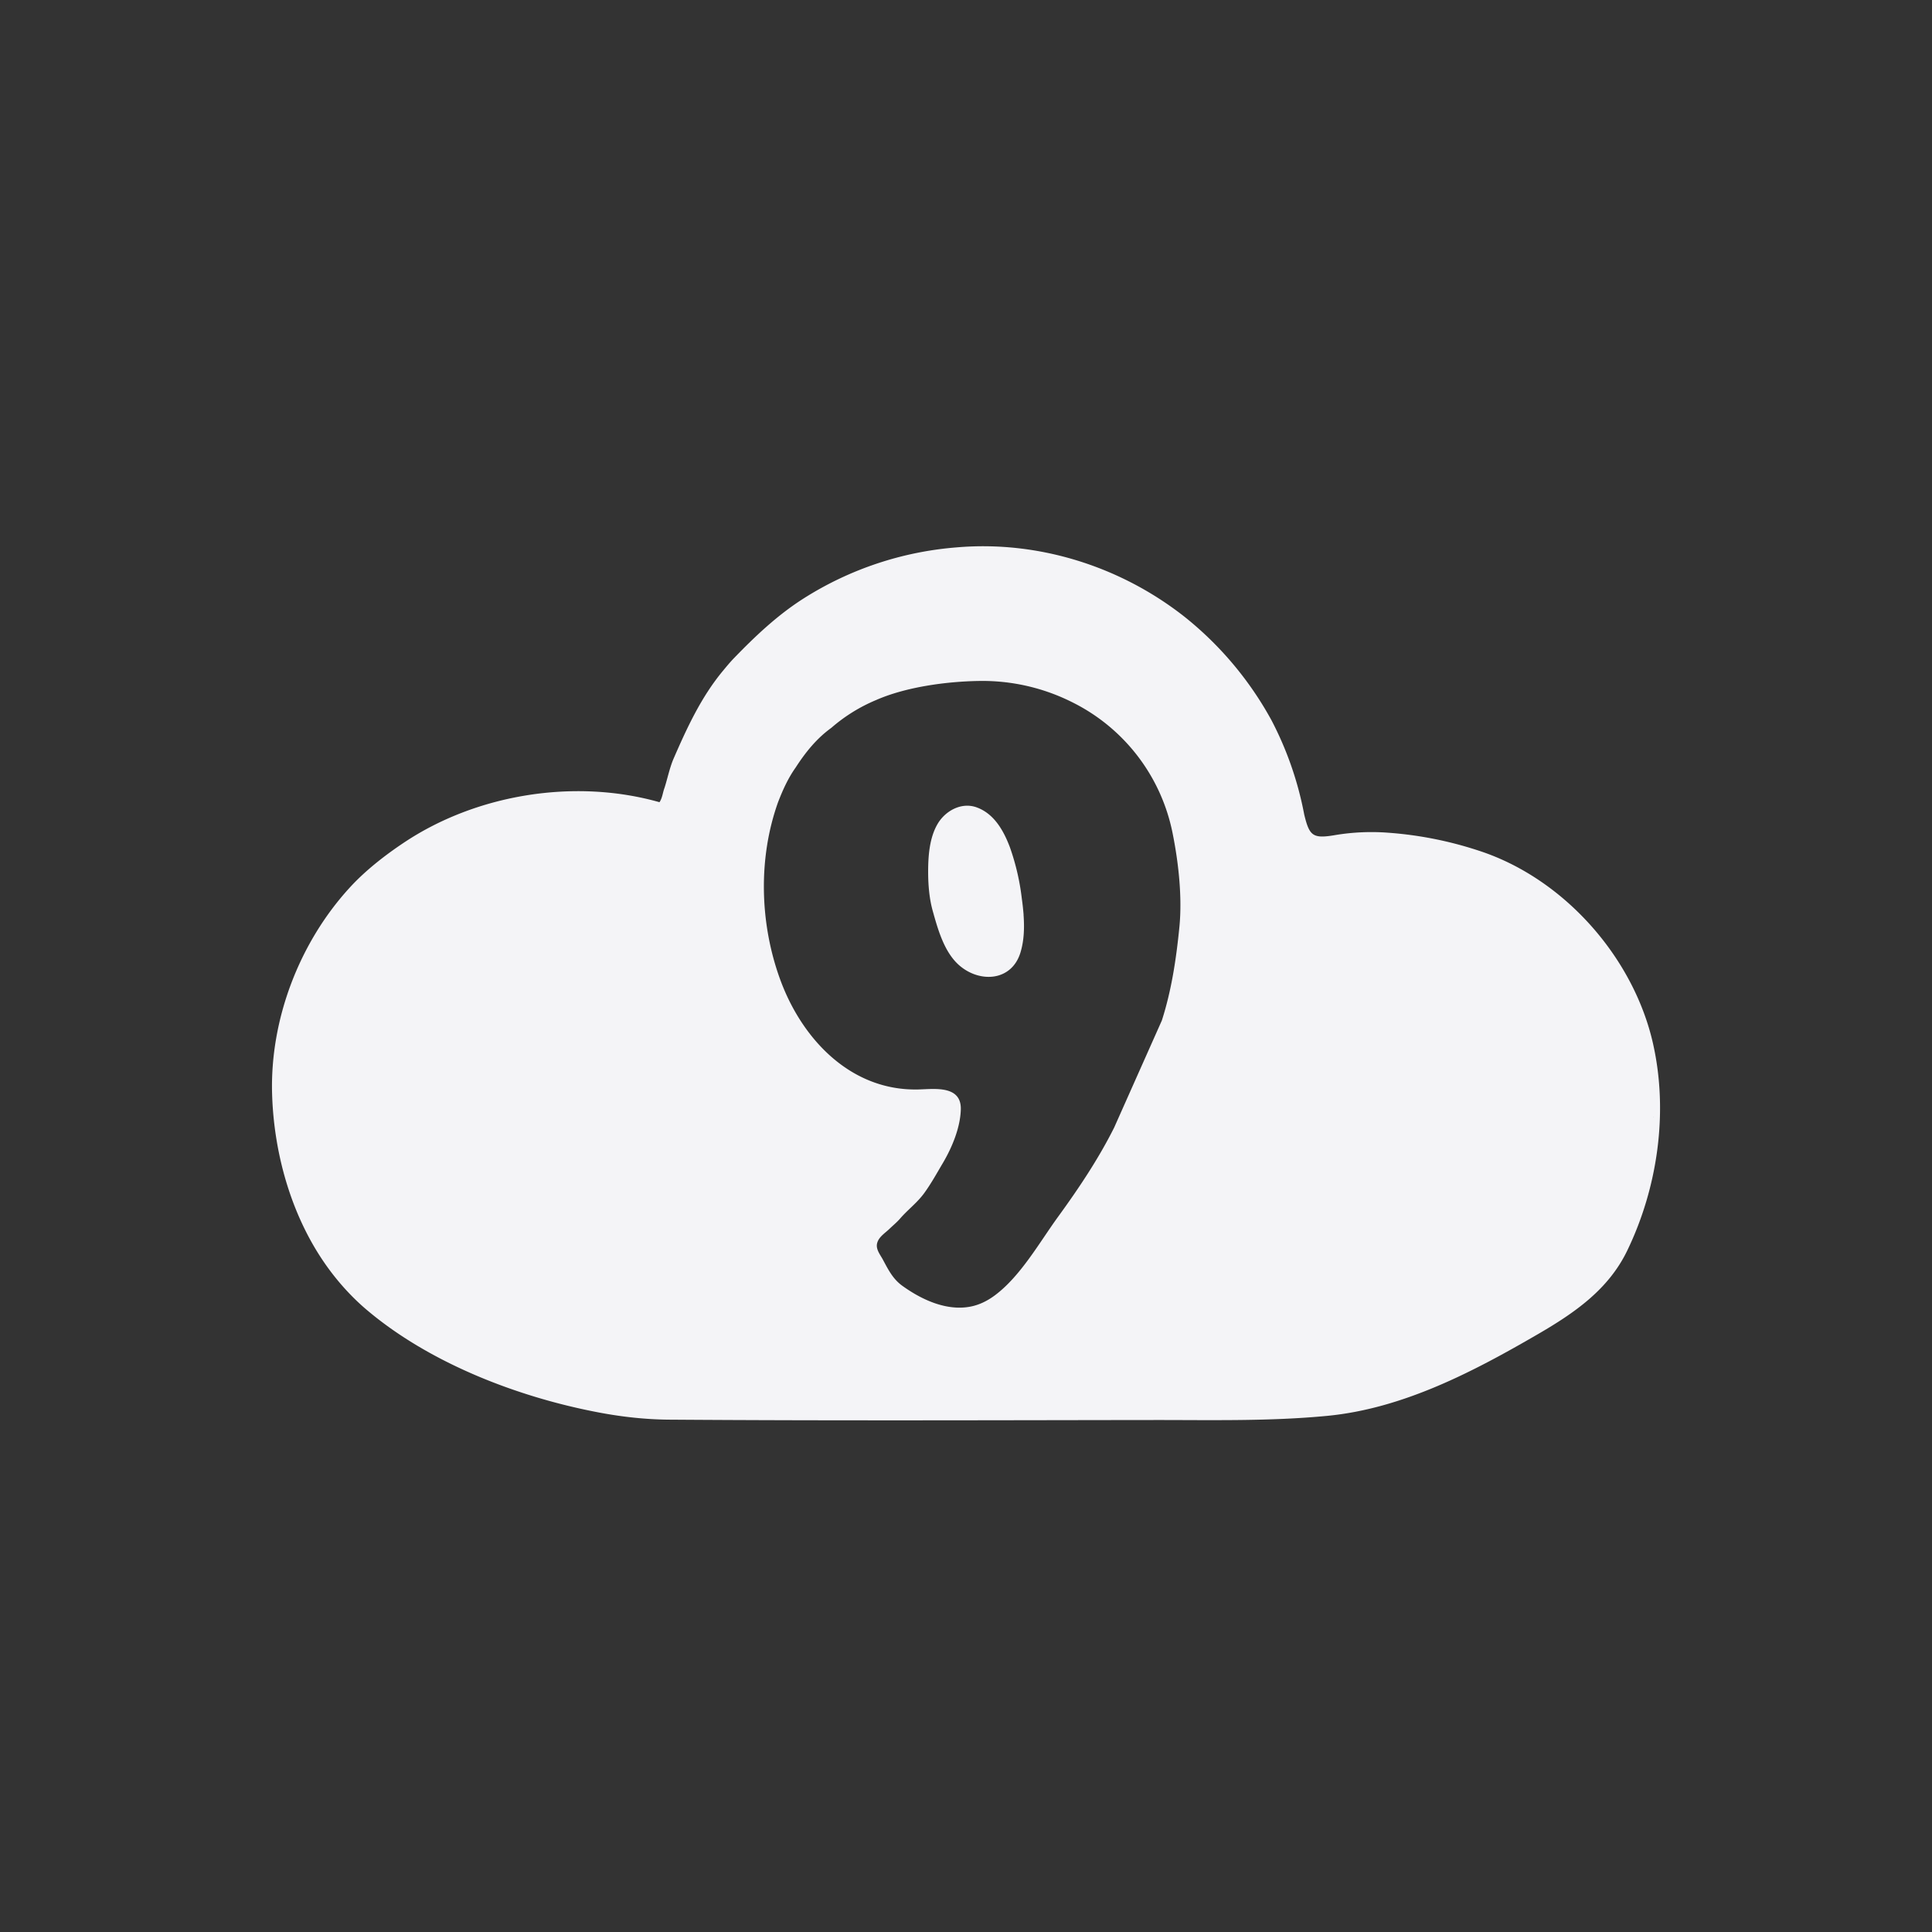 <svg height="32" width="32" xmlns="http://www.w3.org/2000/svg"><rect width="100%" height="100%" fill="#333333" stroke="none"/><path d="m27.382 17.297c-.321-1.439-1.479-2.748-2.885-3.206a6.23 6.23 0 0 0 -1.51-.299 3.662 3.662 0 0 0 -.863.038c-.381.066-.435.019-.522-.339a5.625 5.625 0 0 0 -.541-1.559 5.677 5.677 0 0 0 -1.421-1.7c-1.064-.846-2.432-1.282-3.791-1.166a5.542 5.542 0 0 0 -2.535.844c-.435.276-.805.627-1.161.995-.063.066-.121.136-.179.206-.365.44-.6.954-.825 1.472-.061.151-.093.31-.142.465-.031.08-.035.167-.084.239-1.396-.396-3.022-.137-4.229.667-.316.21-.643.465-.9.746-.836.911-1.325 2.188-1.287 3.426.031 1.014.337 2.077.944 2.899.174.236.381.463.604.654 1.048.896 2.521 1.462 3.863 1.716.385.073.776.116 1.168.119 2.673.019 5.347.009 8.02.006.96-.001 1.92.023 2.878-.069 1.254-.121 2.414-.729 3.487-1.352.606-.352 1.17-.739 1.482-1.387.503-1.042.681-2.284.429-3.414zm-8.928 1.379c-.262.523-.589 1.01-.932 1.482-.307.423-.617.977-1.04 1.294-.12.09-.253.158-.4.188-.401.081-.817-.113-1.135-.342-.16-.115-.235-.27-.325-.437-.049-.09-.128-.181-.088-.289.034-.094.131-.153.199-.219.058-.056.122-.108.174-.168.127-.147.28-.26.397-.418.117-.16.212-.334.313-.504.151-.256.288-.583.297-.885.012-.406-.437-.34-.702-.333-1.119.027-1.929-.832-2.29-1.822-.338-.926-.368-2.005-.035-2.936.078-.202.166-.398.292-.575.162-.251.347-.481.591-.657a2.73 2.73 0 0 1 .741-.46c.493-.217 1.162-.307 1.696-.316a3.313 3.313 0 0 1 1.564.358 3.096 3.096 0 0 1 1.648 2.149c.1.49.165 1.073.115 1.572-.052.523-.129 1.042-.29 1.544zm8.93-.168.003-.006v.007zm-10.43-3.358a4.405 4.405 0 0 0 -.029-.263 3.896 3.896 0 0 0 -.198-.854c-.103-.273-.26-.556-.552-.661-.248-.089-.51.054-.639.264-.144.236-.164.552-.163.822.001.204.02.429.075.626.086.308.19.685.438.903.339.297.869.269 1.016-.21.061-.2.067-.416.051-.627z" fill="#f4f4f7"/></svg>